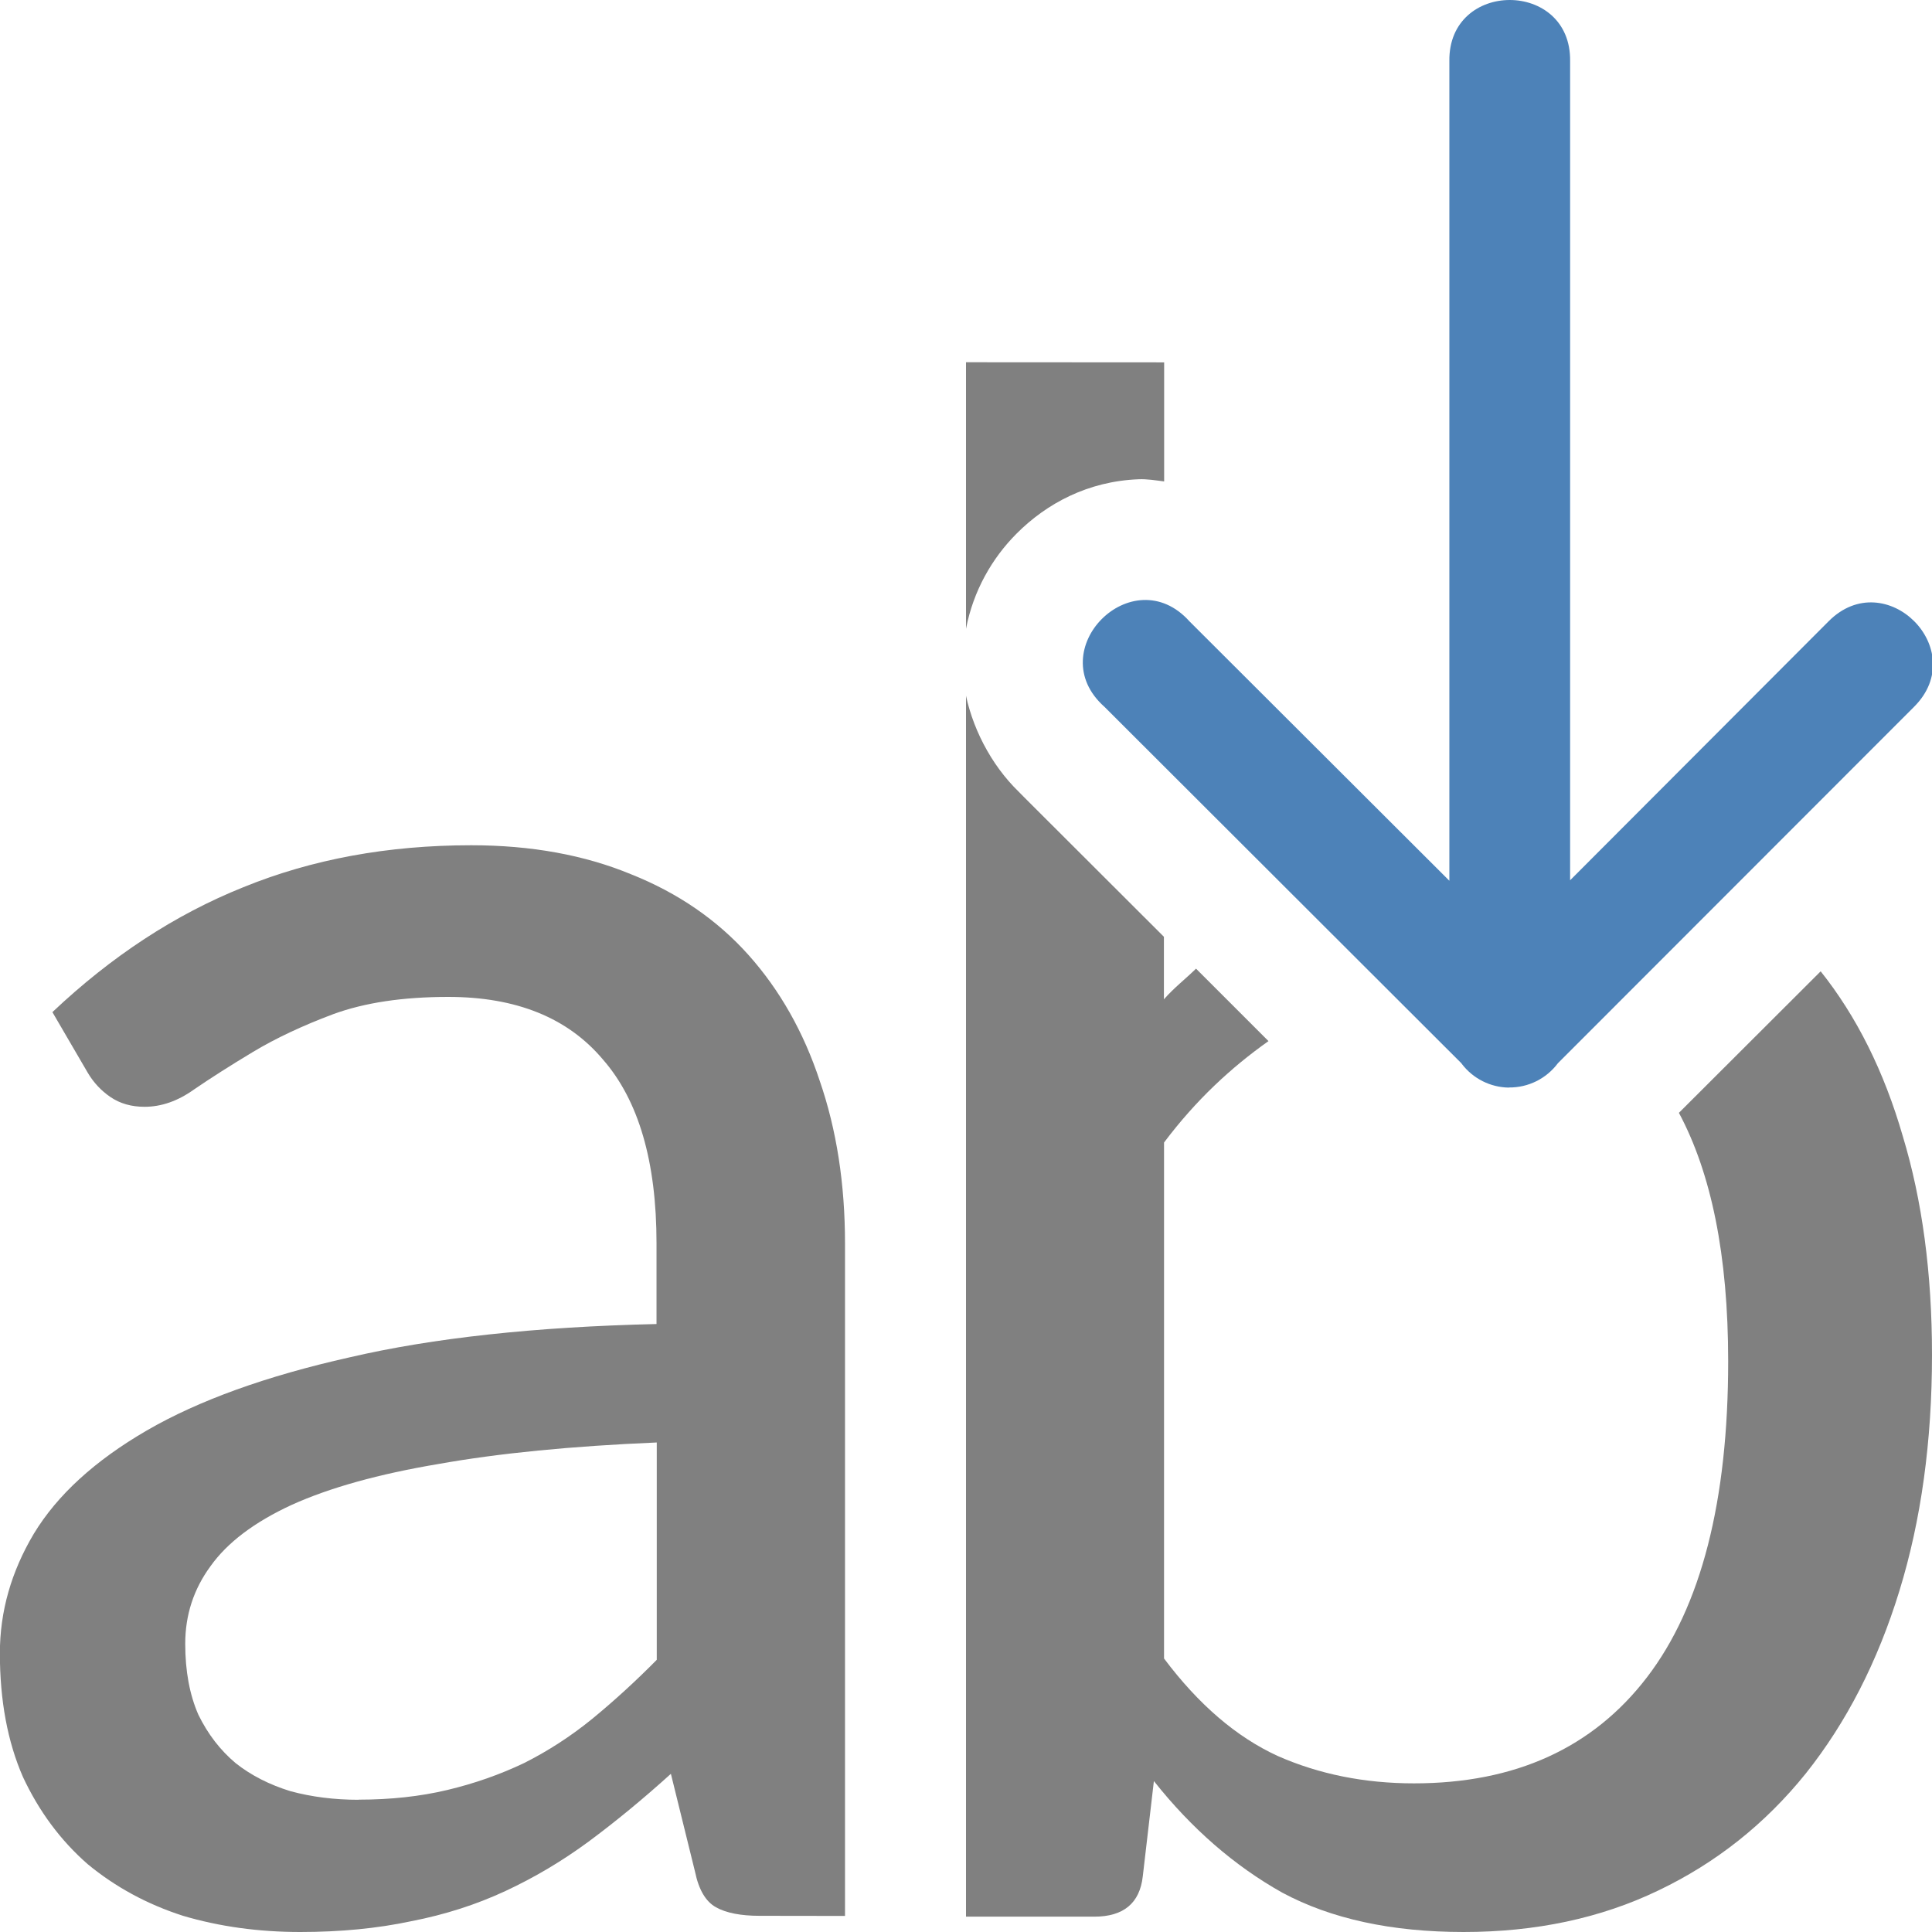 <svg viewBox="0 0 16 16" xmlns="http://www.w3.org/2000/svg"><path d="m6.292 15.866q-.236 0-.363-.071-.127-.071-.173-.294l-.2-.811q-.345.312-.681.561-.327.241-.69.41-.363.169-.781.25-.418.089-.917.089-.518 0-.971-.134-.445-.143-.79-.428-.336-.294-.536-.722-.191-.437-.191-1.025 0-.517.281-.989.291-.481.935-.855.645-.374 1.68-.606 1.035-.241 2.542-.276v-.668q0-1.016-.445-1.524-.436-.517-1.28-.517-.563 0-.953.143-.381.143-.663.312-.281.169-.49.312-.2.143-.409.143-.163 0-.281-.08-.118-.08-.191-.205l-.291-.499q.735-.695 1.58-1.034.853-.348 1.888-.348.744 0 1.326.241.581.232.971.668.39.437.59 1.043.209.606.209 1.346v5.569zm-3.323-.962q.399 0 .735-.08.336-.08.636-.223.3-.151.563-.365.272-.223.536-.49v-1.8q-1.062.045-1.807.178-.744.125-1.217.339-.463.214-.672.508-.209.285-.209.642 0 .339.109.588.118.241.309.401.191.151.454.232.263.071.563.071z" fill="#808080"/><path d="m8 3v2.207c.061-.315.215-.583.418-.787.251-.252.594-.435 1.012-.451.069-.003.14.009.211.018v-.986zm0 2.76v10.113h1.062c.242 0 .377-.111.402-.334l.092-.789c.311.392.665.701 1.063.924.404.217.905.326 1.502.326.597 0 1.135-.114 1.613-.344.479-.229.885-.552 1.221-.969.336-.422.595-.926.775-1.512.18-.585.27-1.237.27-1.955 0-.676-.081-1.279-.242-1.811-.155-.536-.382-.991-.68-1.365l-1.174 1.172c.267.499.408 1.177.408 2.057 0 1.159-.224 2.032-.672 2.617-.448.585-1.091.879-1.93.879-.41 0-.787-.076-1.129-.227-.342-.157-.655-.426-.941-.807v-4.273c.265-.353.557-.622.865-.84l-.6-.6c-.088.086-.183.159-.266.254v-.518l-1.201-1.199.043.039c-.24-.213-.414-.523-.482-.84z" fill="#808080"/><path d="m12.496 9.007c-.153-.002-.296-.074-.389-.195l-.004-.006-2.957-2.953c-.527-.469.234-1.232.705-.707l2.152 2.148v-6.787c-.01-.676 1.01-.676 1 0v6.783l2.141-2.145c.471-.473 1.18.234.709.707l-2.951 2.953c-.096.128-.246.203-.406.201z" fill="#4d82b8" fill-rule="evenodd"/></svg>
